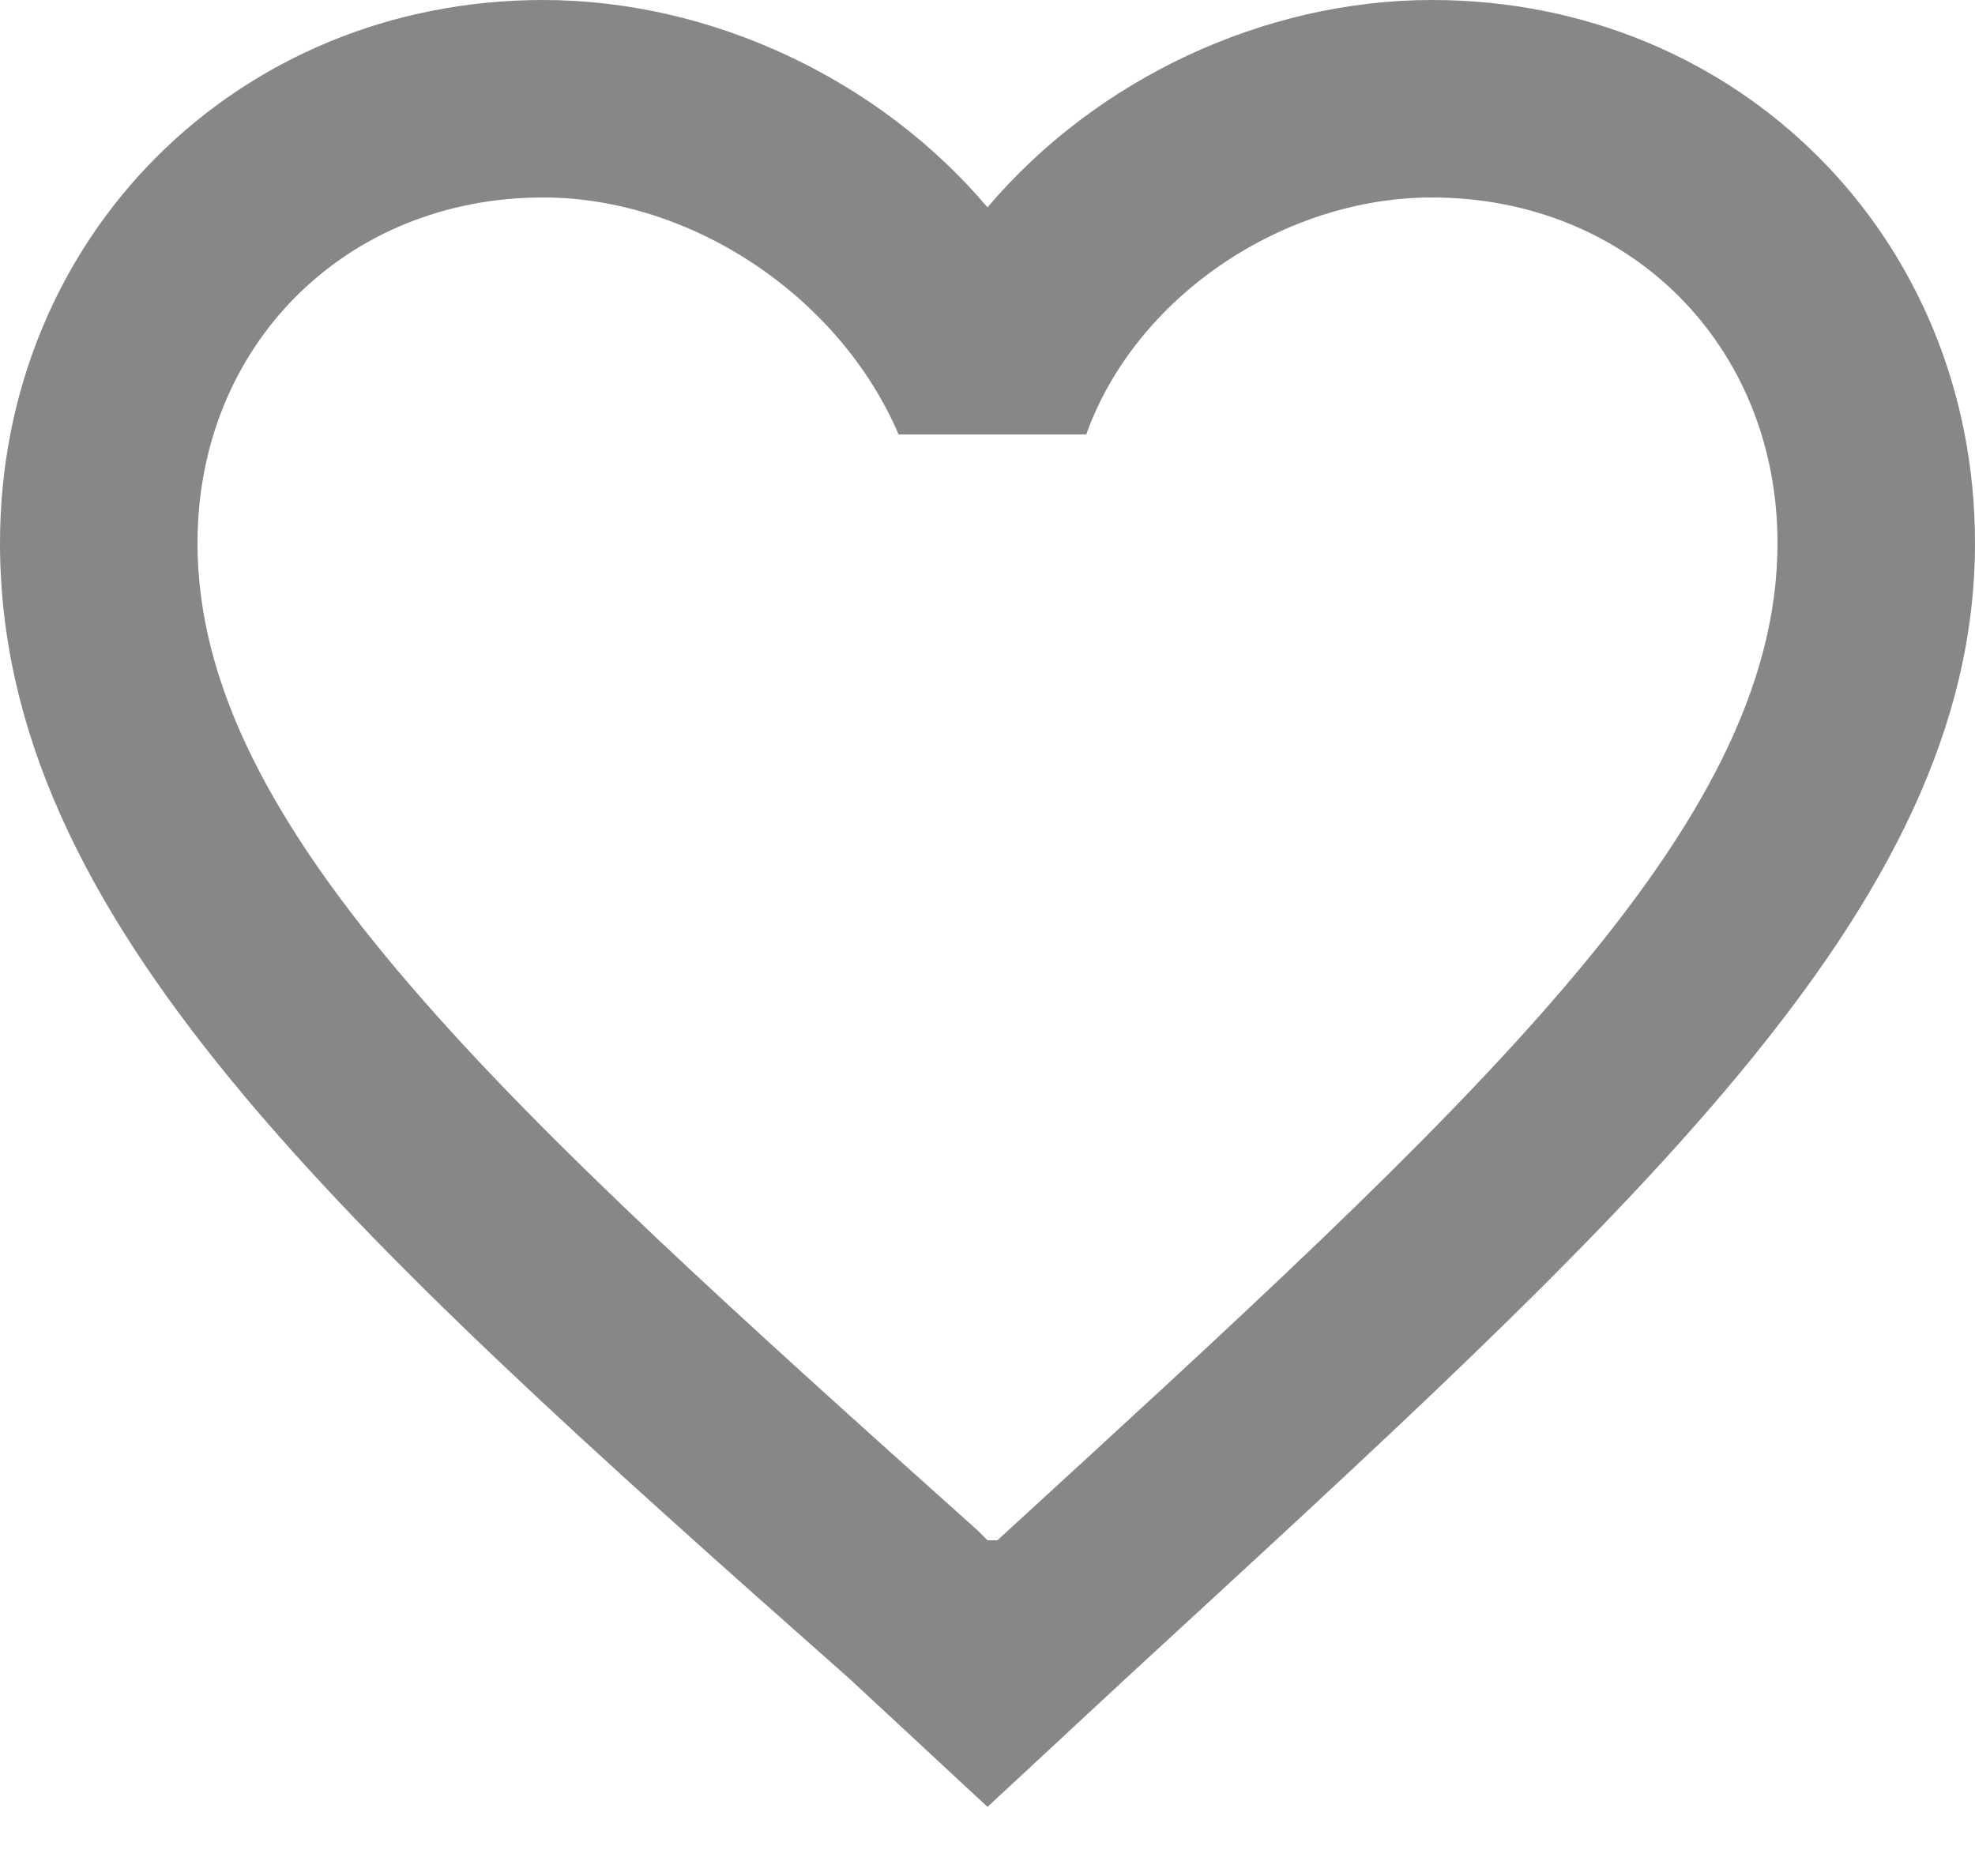 <?xml version="1.0" encoding="UTF-8" standalone="no"?>
<svg width="20px" height="19px" viewBox="0 0 20 19" version="1.1" xmlns="http://www.w3.org/2000/svg" xmlns:xlink="http://www.w3.org/1999/xlink">
    <!-- Generator: Sketch 44.1 (41455) - http://www.bohemiancoding.com/sketch -->
    <title>favorite-outline</title>
    <desc>Created with Sketch.</desc>
    <defs></defs>
    <g id="Page-1" stroke="none" stroke-width="1" fill="none" fill-rule="evenodd">
        <g id="favorite-outline" fill="#878787">
            <path d="M14.5,0 C12.8,0 11.1,0.8 10,2.1 C8.9,0.8 7.2,0 5.5,0 C2.4,0 0,2.4 0,5.5 C0,9.3 3.4,12.4 8.6,17 L10,18.3 L11.4,17 C16.5,12.3 20,9.2 20,5.5 C20,2.4 17.6,0 14.5,0 L14.5,0 Z M10.1,15.6 L10,15.6 L9.9,15.5 C5.1,11.2 2,8.4 2,5.5 C2,3.5 3.5,2 5.5,2 C7,2 8.5,3 9.1,4.4 L11,4.4 C11.5,3 13,2 14.5,2 C16.5,2 18,3.5 18,5.5 C18,8.4 14.9,11.2 10.1,15.6 L10.1,15.6 Z" id="Shape"></path>
        </g>
    </g>
</svg>